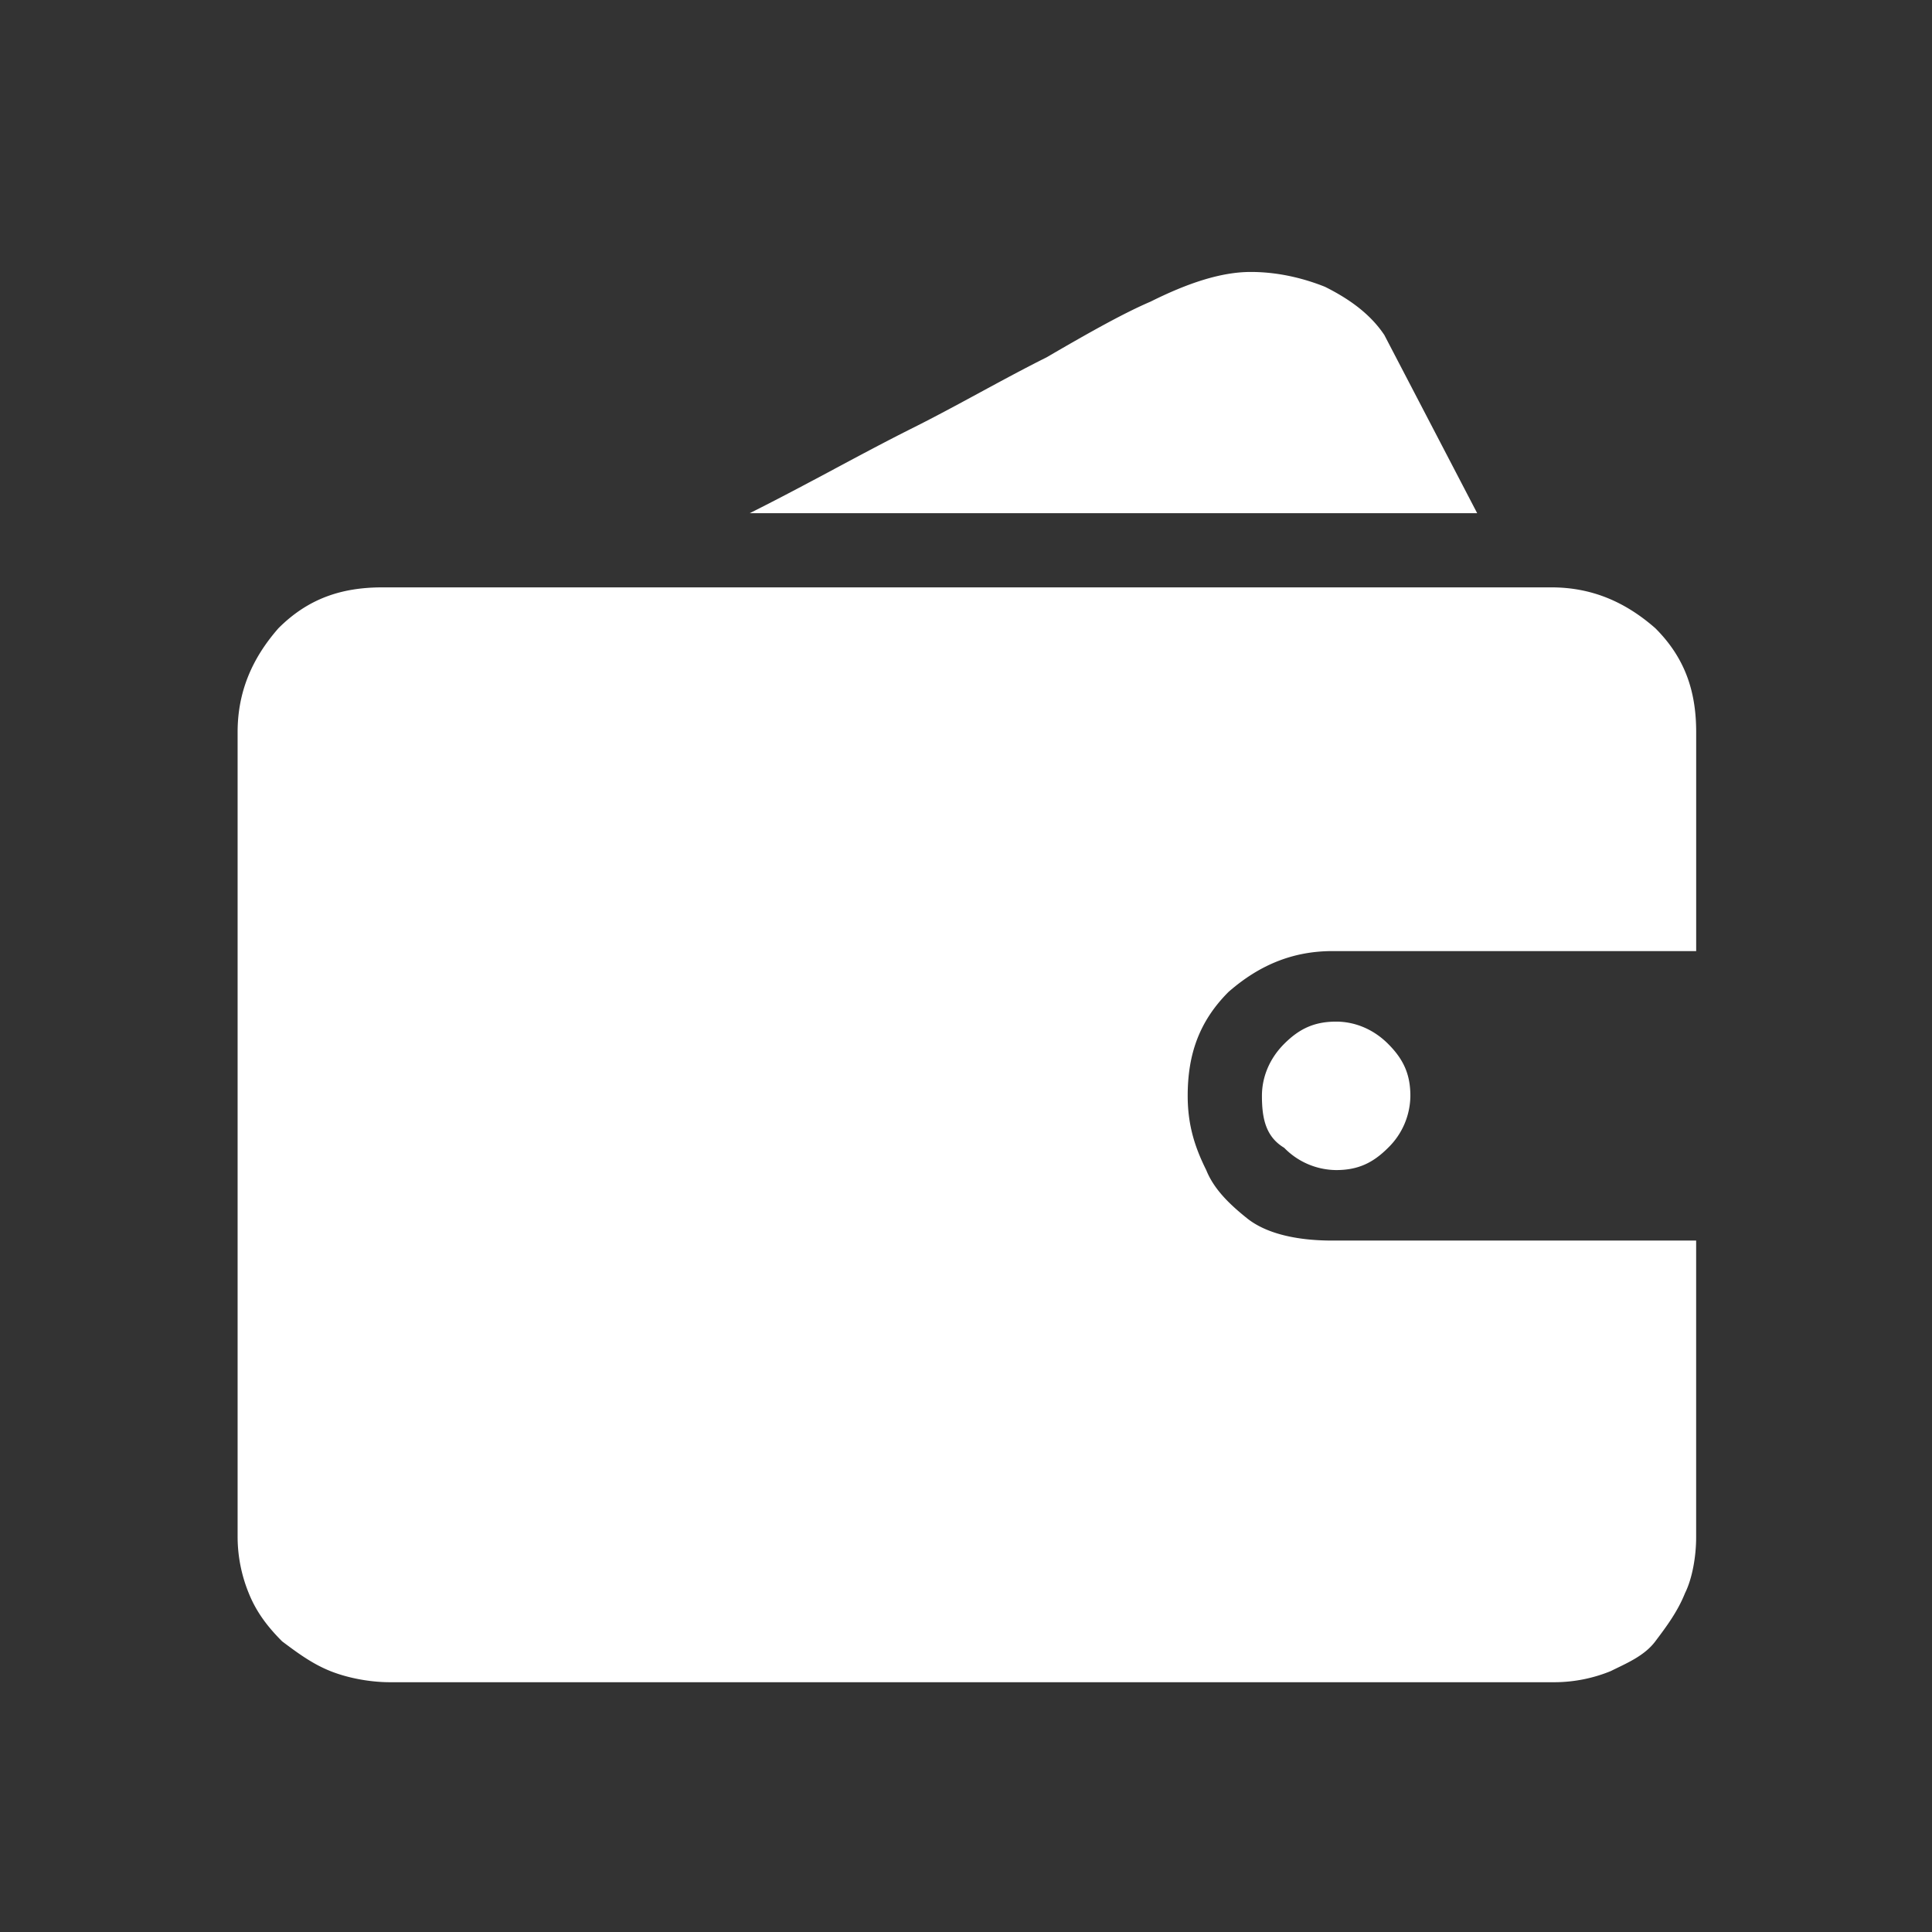 <?xml version="1.0" standalone="no"?><!DOCTYPE svg PUBLIC "-//W3C//DTD SVG 1.1//EN" "http://www.w3.org/Graphics/SVG/1.1/DTD/svg11.dtd"><svg t="1639551822149" class="icon" viewBox="0 0 1024 1024" version="1.1" xmlns="http://www.w3.org/2000/svg" p-id="11035" xmlns:xlink="http://www.w3.org/1999/xlink" width="32" height="32"><rect x="0" y="0" width="1024" height="1024" fill="#333333" stroke="none"/><defs><style type="text/css"></style></defs><path d="M898.99 814.89c0 9.83-1.98 21.65-5.9 29.51-3.94 9.83-9.83 17.7-15.75 25.56-5.9 7.87-15.73 11.81-23.6 15.75a79.257 79.257 0 0 1-29.51 5.9H206.59c-9.83 0-21.65-1.98-31.49-5.9-9.82-3.94-17.68-9.86-25.56-15.75-7.87-7.87-13.76-15.73-17.7-25.56a79.257 79.257 0 0 1-5.9-29.51V388.05c0-21.65 7.87-39.35 21.65-55.08 15.73-15.73 33.44-21.65 55.06-21.65H822.3c21.63 0 39.33 7.87 55.06 21.65 15.75 15.73 21.65 33.44 21.65 55.08V504.1h-192.8c-21.63 0-39.33 7.87-55.06 21.63-15.75 15.75-21.65 33.46-21.65 55.08 0 15.75 3.94 27.54 9.83 39.35 3.94 9.83 11.81 17.7 21.63 25.56 9.83 7.87 25.59 11.81 45.24 11.81h192.79v157.36z m-116.06-542.9H397.39c31.46-15.75 59-31.49 86.54-45.24 23.61-11.81 47.22-25.59 70.81-37.37 23.61-13.78 41.32-23.61 55.08-29.51 19.68-9.83 37.37-15.73 53.1-15.73 15.75 0 29.51 3.94 39.35 7.87 11.81 5.9 23.6 13.76 31.46 25.56l49.2 94.42zM668.85 580.81c0-9.83 3.93-19.68 11.79-27.54s15.75-11.79 27.54-11.79c9.83 0 19.68 3.93 27.54 11.79s11.81 15.75 11.81 27.54a38.87 38.87 0 0 1-11.81 27.54c-7.87 7.87-15.73 11.81-27.54 11.81a38.87 38.87 0 0 1-27.54-11.81c-9.84-5.89-11.79-15.73-11.79-27.54z" p-id="11036" fill="#ffffff"></path></svg>